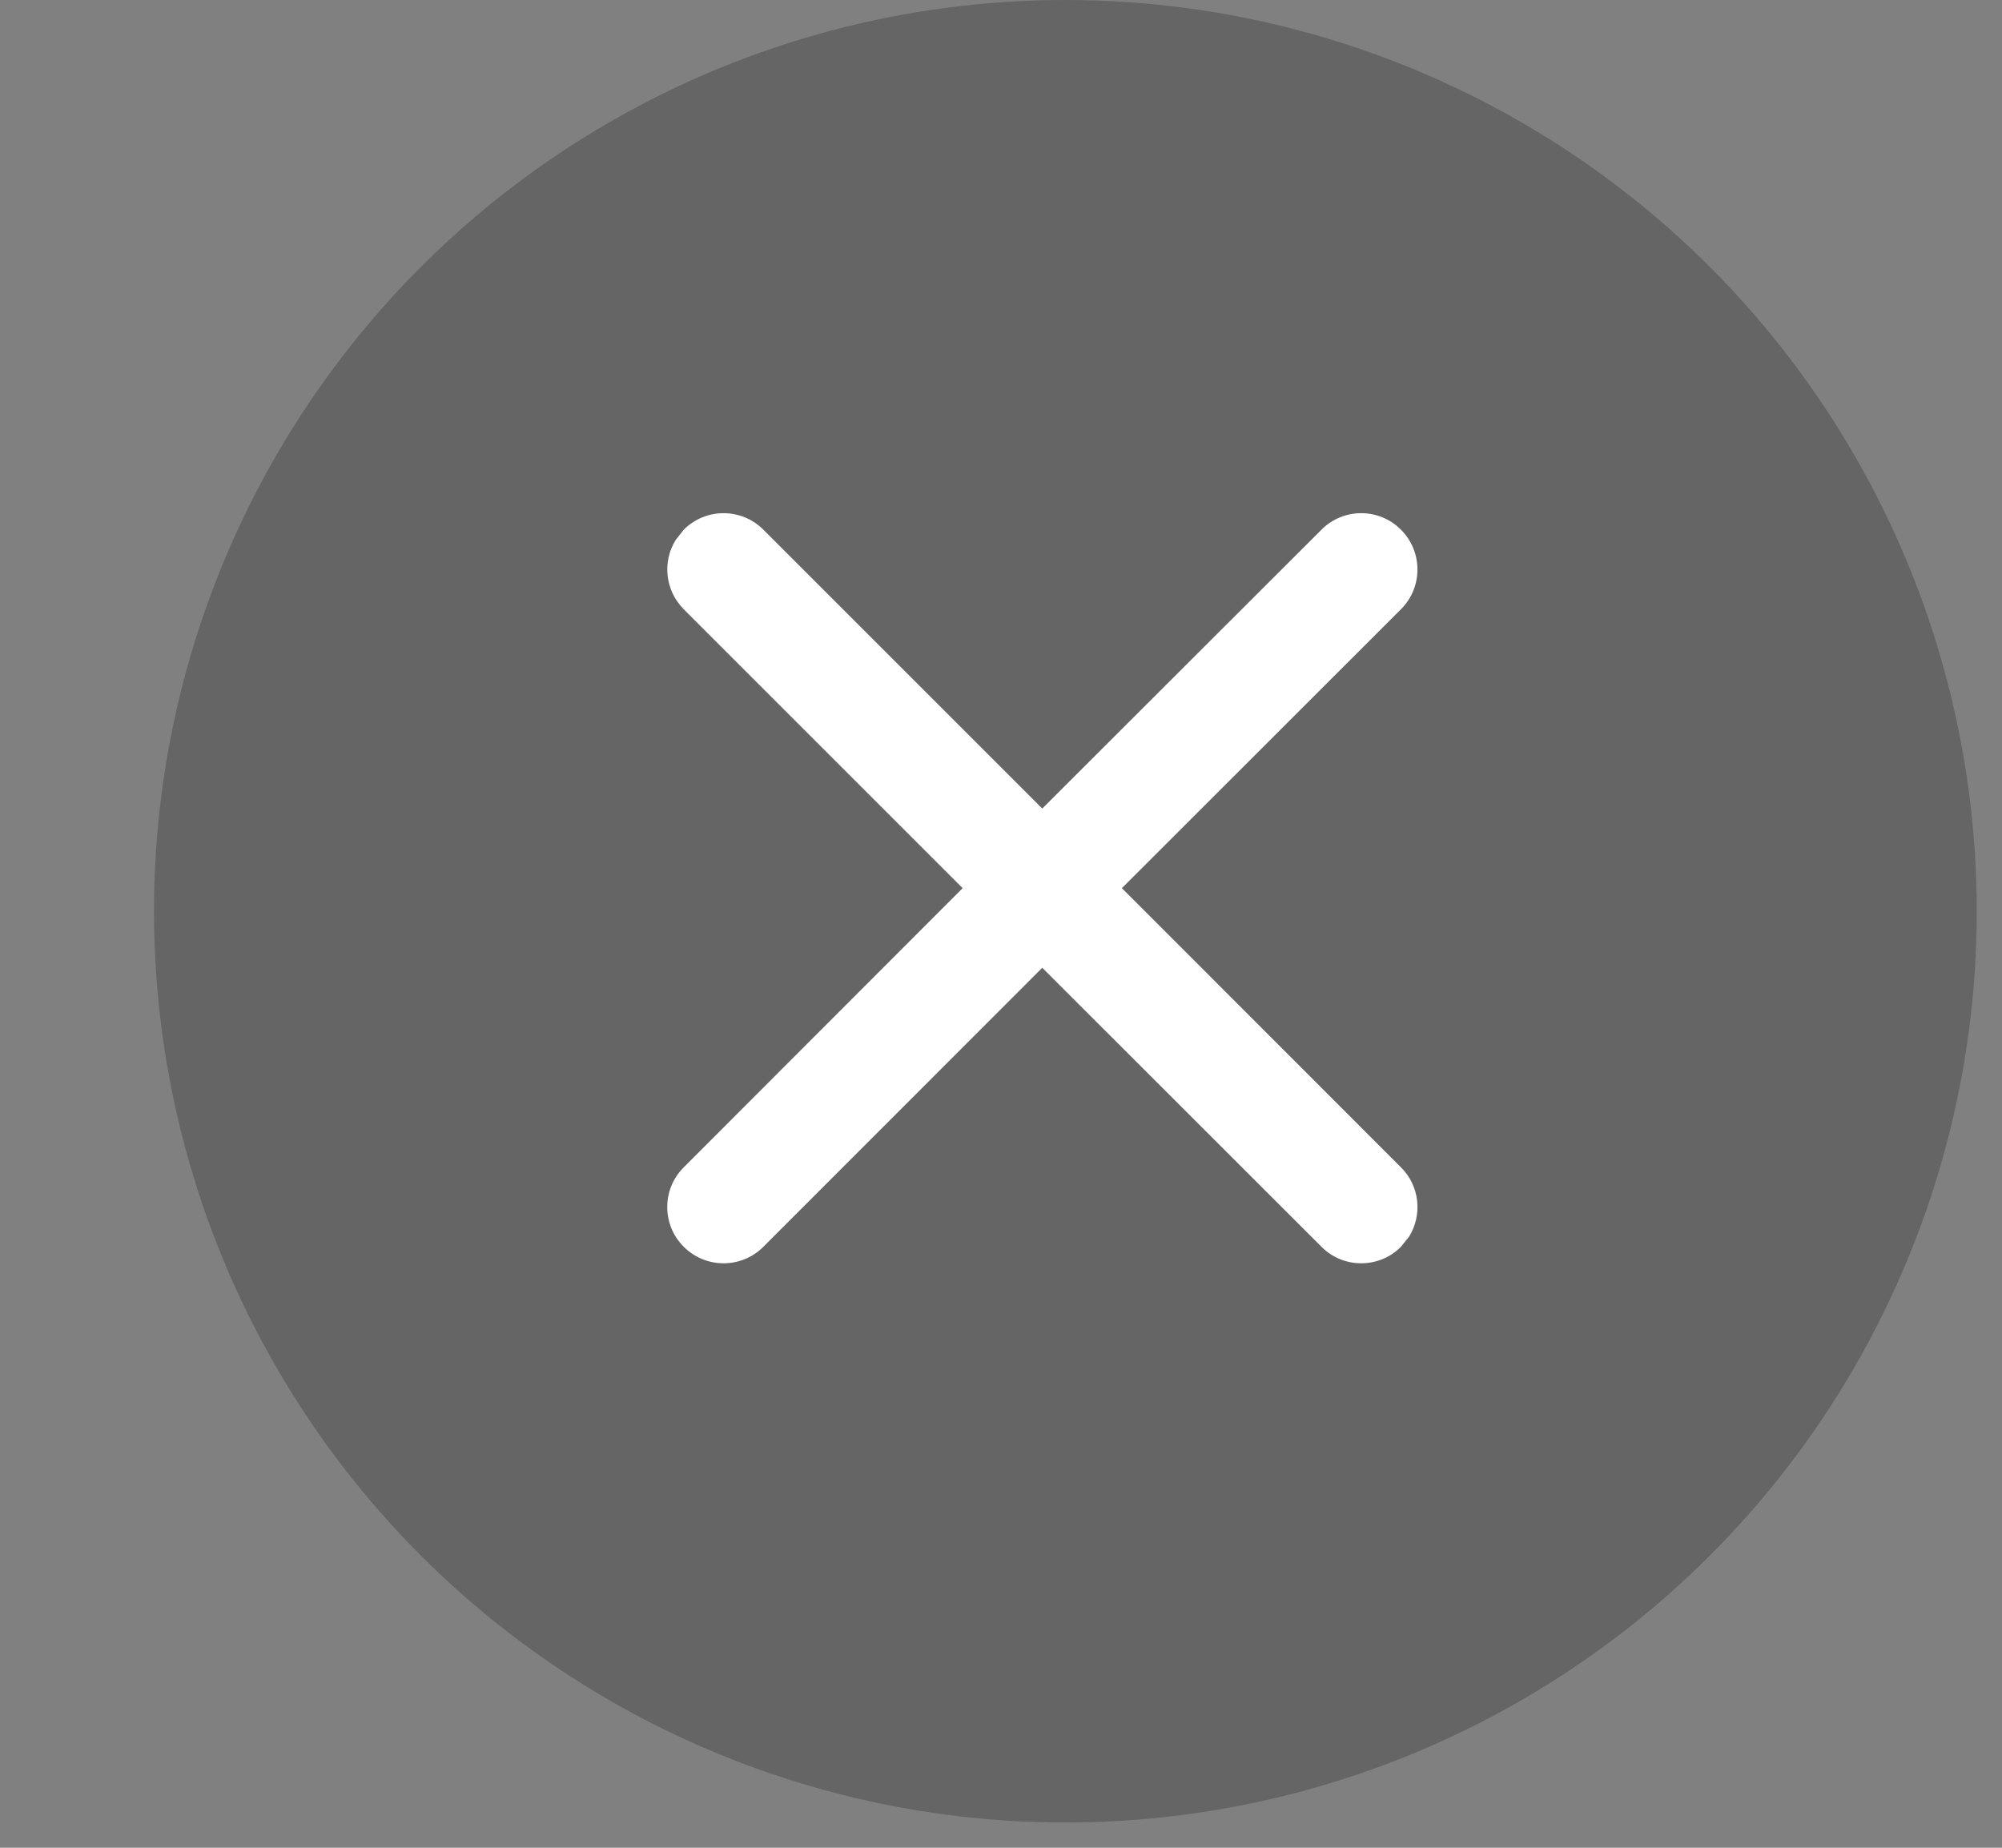 <?xml version="1.0" encoding="UTF-8"?>
<svg width="13px" height="12px" viewBox="0 0 13 12" version="1.1" xmlns="http://www.w3.org/2000/svg" xmlns:xlink="http://www.w3.org/1999/xlink">
    <rect x="0" y="0" width="13" height="12" fill="#808080" stroke="none"/>
    <!-- Generator: Sketch 58 (84663) - https://sketch.com -->
    <title>提示</title>
    <desc>Created with Sketch.</desc>
    <g id="页面-1" stroke="none" stroke-width="1" fill="none" fill-rule="evenodd">
        <g id="我的商标-填写商标信息-基本信息" transform="translate(-917, -1074)">
            <g id="编组-16" transform="translate(630, 1066)">
                <g id="编组" transform="translate(288, 8)">
                    <circle id="椭圆形" fill-opacity="0.208" fill="#000000" cx="5.918" cy="5.918" r="5.918"></circle>
                    <g id="编组-4" transform="translate(3.333, 3.333)" fill="#FFFFFF" fill-rule="nonzero">
                        <path d="M0.107,0.107 C0.25,-0.036 0.481,-0.036 0.624,0.107 L0.624,0.107 L2.435,1.918 L4.248,0.107 C4.39,-0.036 4.622,-0.036 4.764,0.107 C4.907,0.25 4.907,0.481 4.764,0.624 L2.952,2.435 L4.764,4.248 C4.887,4.37 4.904,4.557 4.817,4.698 L4.764,4.764 C4.622,4.907 4.39,4.907 4.248,4.764 L4.248,4.764 L2.435,2.952 L0.624,4.764 C0.481,4.907 0.25,4.907 0.107,4.764 C-0.036,4.622 -0.036,4.39 0.107,4.248 L1.918,2.435 L0.107,0.624 C-0.015,0.501 -0.033,0.314 0.055,0.173 Z" id="形状结合"></path>
                    </g>
                </g>
            </g>
        </g>
    </g>
</svg>